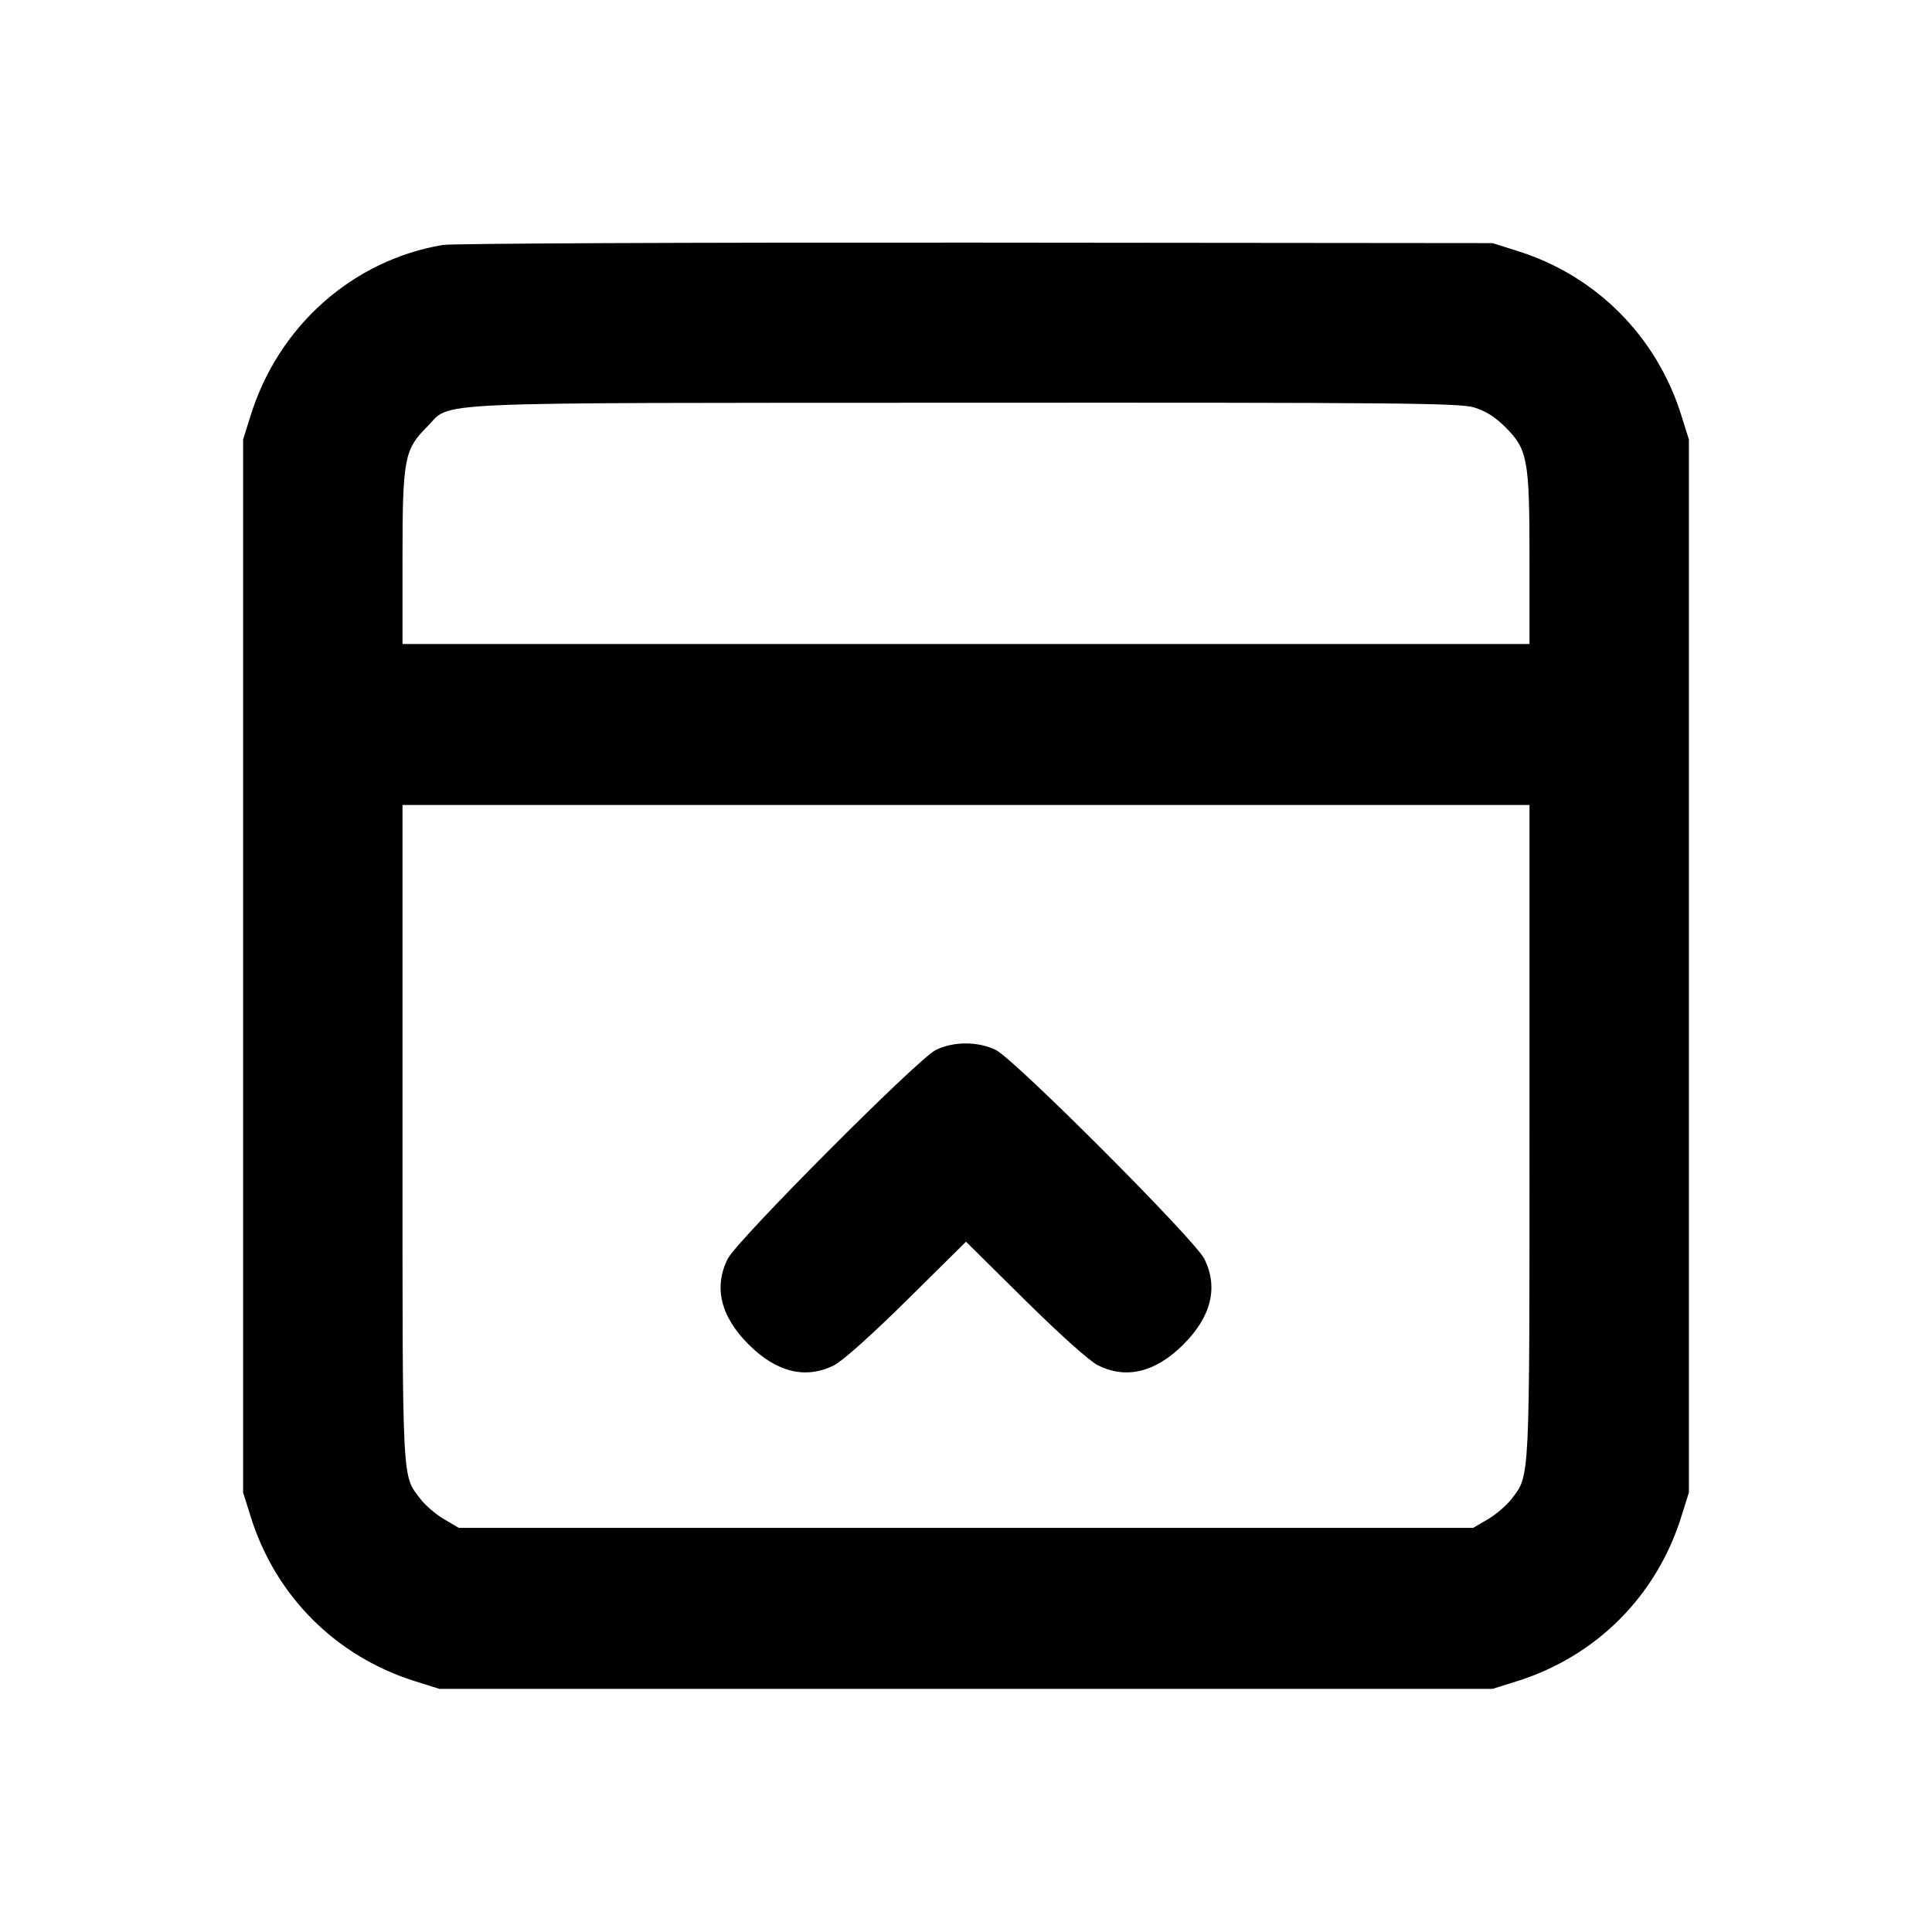 <svg xmlns="http://www.w3.org/2000/svg" width="24" height="24" viewBox="0 0 24 24" fill="none" stroke="currentColor" stroke-width="2" stroke-linecap="round" stroke-linejoin="round" class="icon icon-tabler icons-tabler-outline icon-tabler-layout-navbar-collapse"><path d="M5.499 3.043 C 4.380 3.233,3.461 4.048,3.114 5.160 L 3.020 5.460 3.020 12.000 L 3.020 18.540 3.114 18.840 C 3.422 19.827,4.173 20.578,5.160 20.886 L 5.460 20.980 12.000 20.980 L 18.540 20.980 18.840 20.886 C 19.827 20.578,20.578 19.827,20.886 18.840 L 20.980 18.540 20.980 12.000 L 20.980 5.460 20.886 5.160 C 20.581 4.182,19.832 3.428,18.861 3.121 L 18.540 3.020 12.120 3.014 C 8.589 3.011,5.609 3.024,5.499 3.043 M18.310 5.061 C 18.452 5.103,18.571 5.178,18.697 5.303 C 18.978 5.584,19.000 5.703,19.000 6.947 L 19.000 8.000 12.000 8.000 L 5.000 8.000 5.000 6.947 C 5.000 5.702,5.022 5.585,5.304 5.303 C 5.623 4.983,5.120 5.006,11.983 5.003 C 17.353 5.000,18.131 5.007,18.310 5.061 M19.000 14.054 C 19.000 18.453,19.006 18.320,18.779 18.618 C 18.718 18.698,18.585 18.813,18.484 18.872 L 18.300 18.980 12.000 18.980 L 5.700 18.980 5.516 18.872 C 5.415 18.813,5.284 18.700,5.225 18.623 C 4.990 18.315,5.000 18.511,5.000 14.075 L 5.000 10.000 12.000 10.000 L 19.000 10.000 19.000 14.054 M11.620 13.046 C 11.390 13.165,9.153 15.411,9.040 15.637 C 8.863 15.990,8.952 16.354,9.299 16.701 C 9.646 17.048,10.012 17.137,10.363 16.959 C 10.469 16.905,10.832 16.580,11.270 16.147 L 12.000 15.425 12.730 16.147 C 13.168 16.580,13.531 16.905,13.637 16.959 C 13.988 17.137,14.354 17.048,14.701 16.701 C 15.048 16.354,15.137 15.990,14.960 15.637 C 14.842 15.400,12.608 13.162,12.372 13.044 C 12.151 12.934,11.836 12.935,11.620 13.046 " stroke="none" fill="black" fill-rule="evenodd"></path></svg>